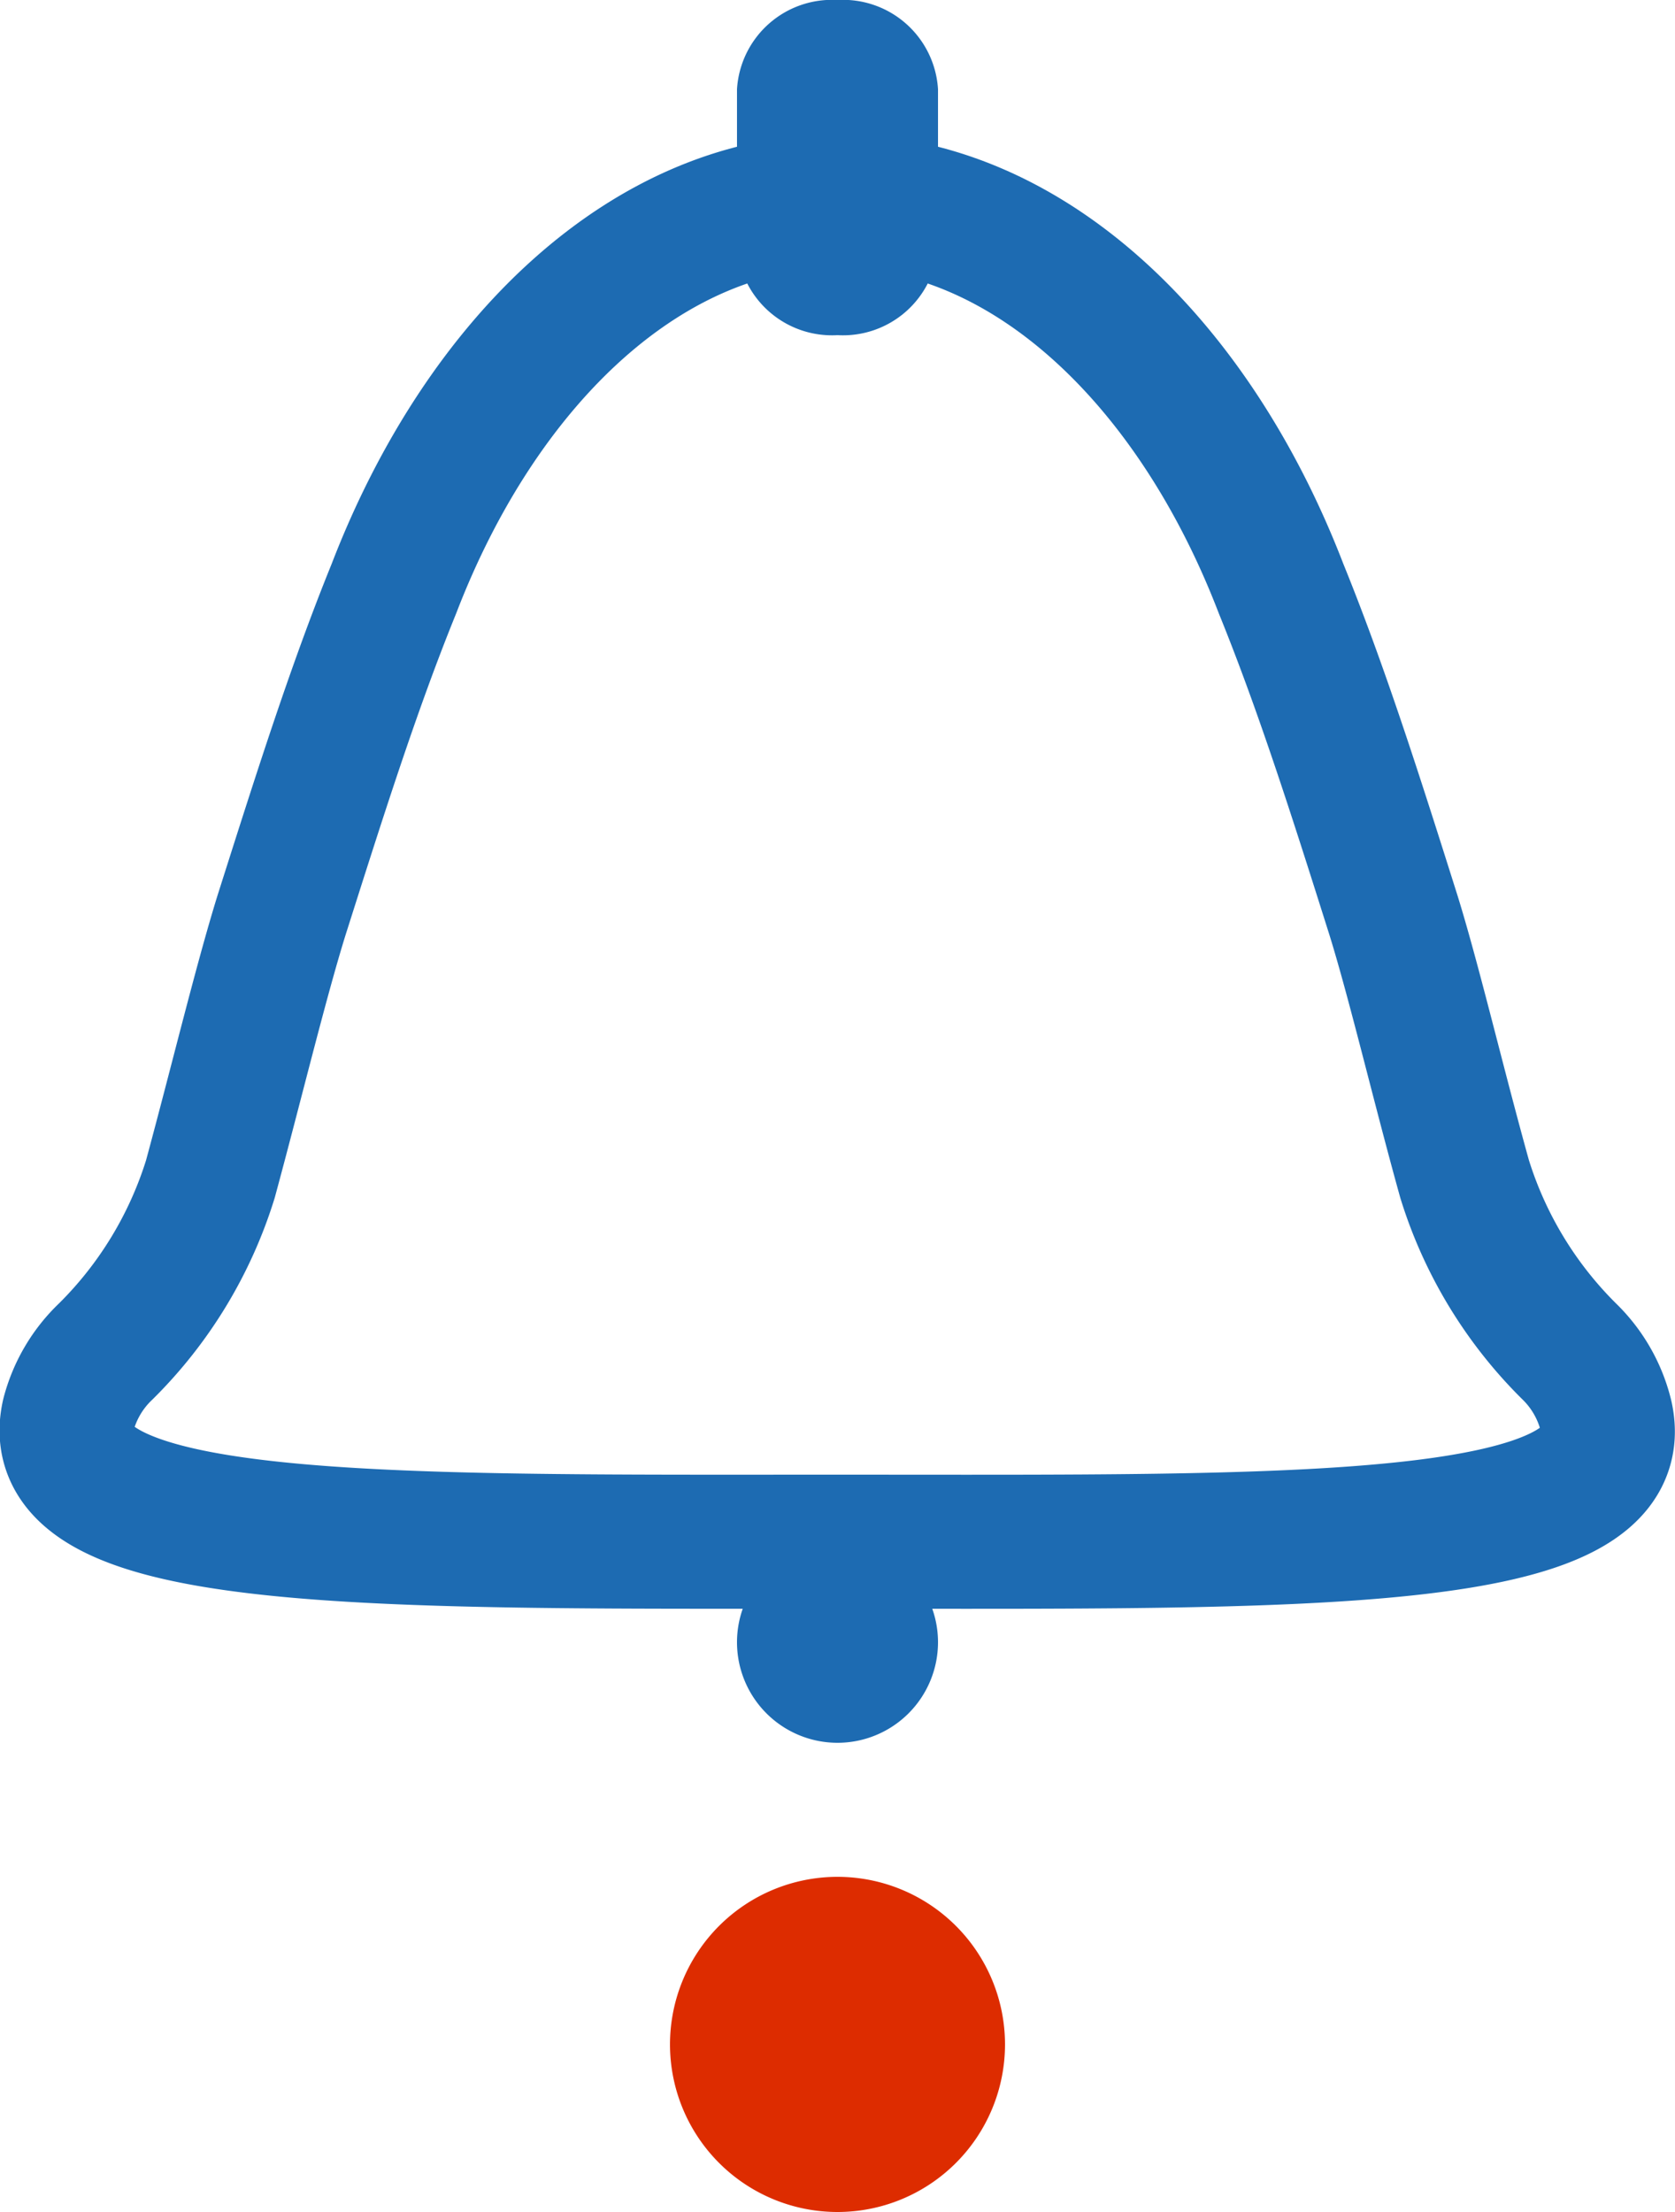 <svg xmlns="http://www.w3.org/2000/svg" width="25" height="33" viewBox="0 0 25 33"><defs><style>.a{fill:#dd2c00;fill-rule:evenodd;}.b{fill:#1d6bb2;}.c{fill:none;stroke:#1d6bb2;stroke-linecap:round;stroke-linejoin:round;stroke-width:2px;}</style></defs><title>notification</title><path class="a" d="M12.5,28A2.5,2.5,0,1,1,10,30.5,2.5,2.5,0,0,1,12.5,28Z"/><path class="b" d="M14,24.5A1.5,1.5,0,1,1,12.5,23,1.5,1.5,0,0,1,14,24.5Z"/><path class="b" d="M12.5,0h0A1.42,1.42,0,0,0,11,1.33V3.67A1.42,1.42,0,0,0,12.5,5h0A1.42,1.42,0,0,0,14,3.67V1.33A1.42,1.42,0,0,0,12.5,0Z"/><path class="c" d="M23.42,20.16a6.2,6.2,0,0,1-1.56-2.57c-.39-1.4-.75-2.93-1.06-3.93-.55-1.74-1.07-3.38-1.68-4.88C17.8,5.35,15.3,3,12.5,3S7.2,5.35,5.88,8.78c-.61,1.5-1.13,3.15-1.68,4.88-.31,1-.68,2.53-1.06,3.93a6.2,6.2,0,0,1-1.56,2.57,2,2,0,0,0-.56.95C.58,23.09,5.62,23,12.5,23s11.92.11,11.47-1.88A2,2,0,0,0,23.42,20.16Z"/></svg>